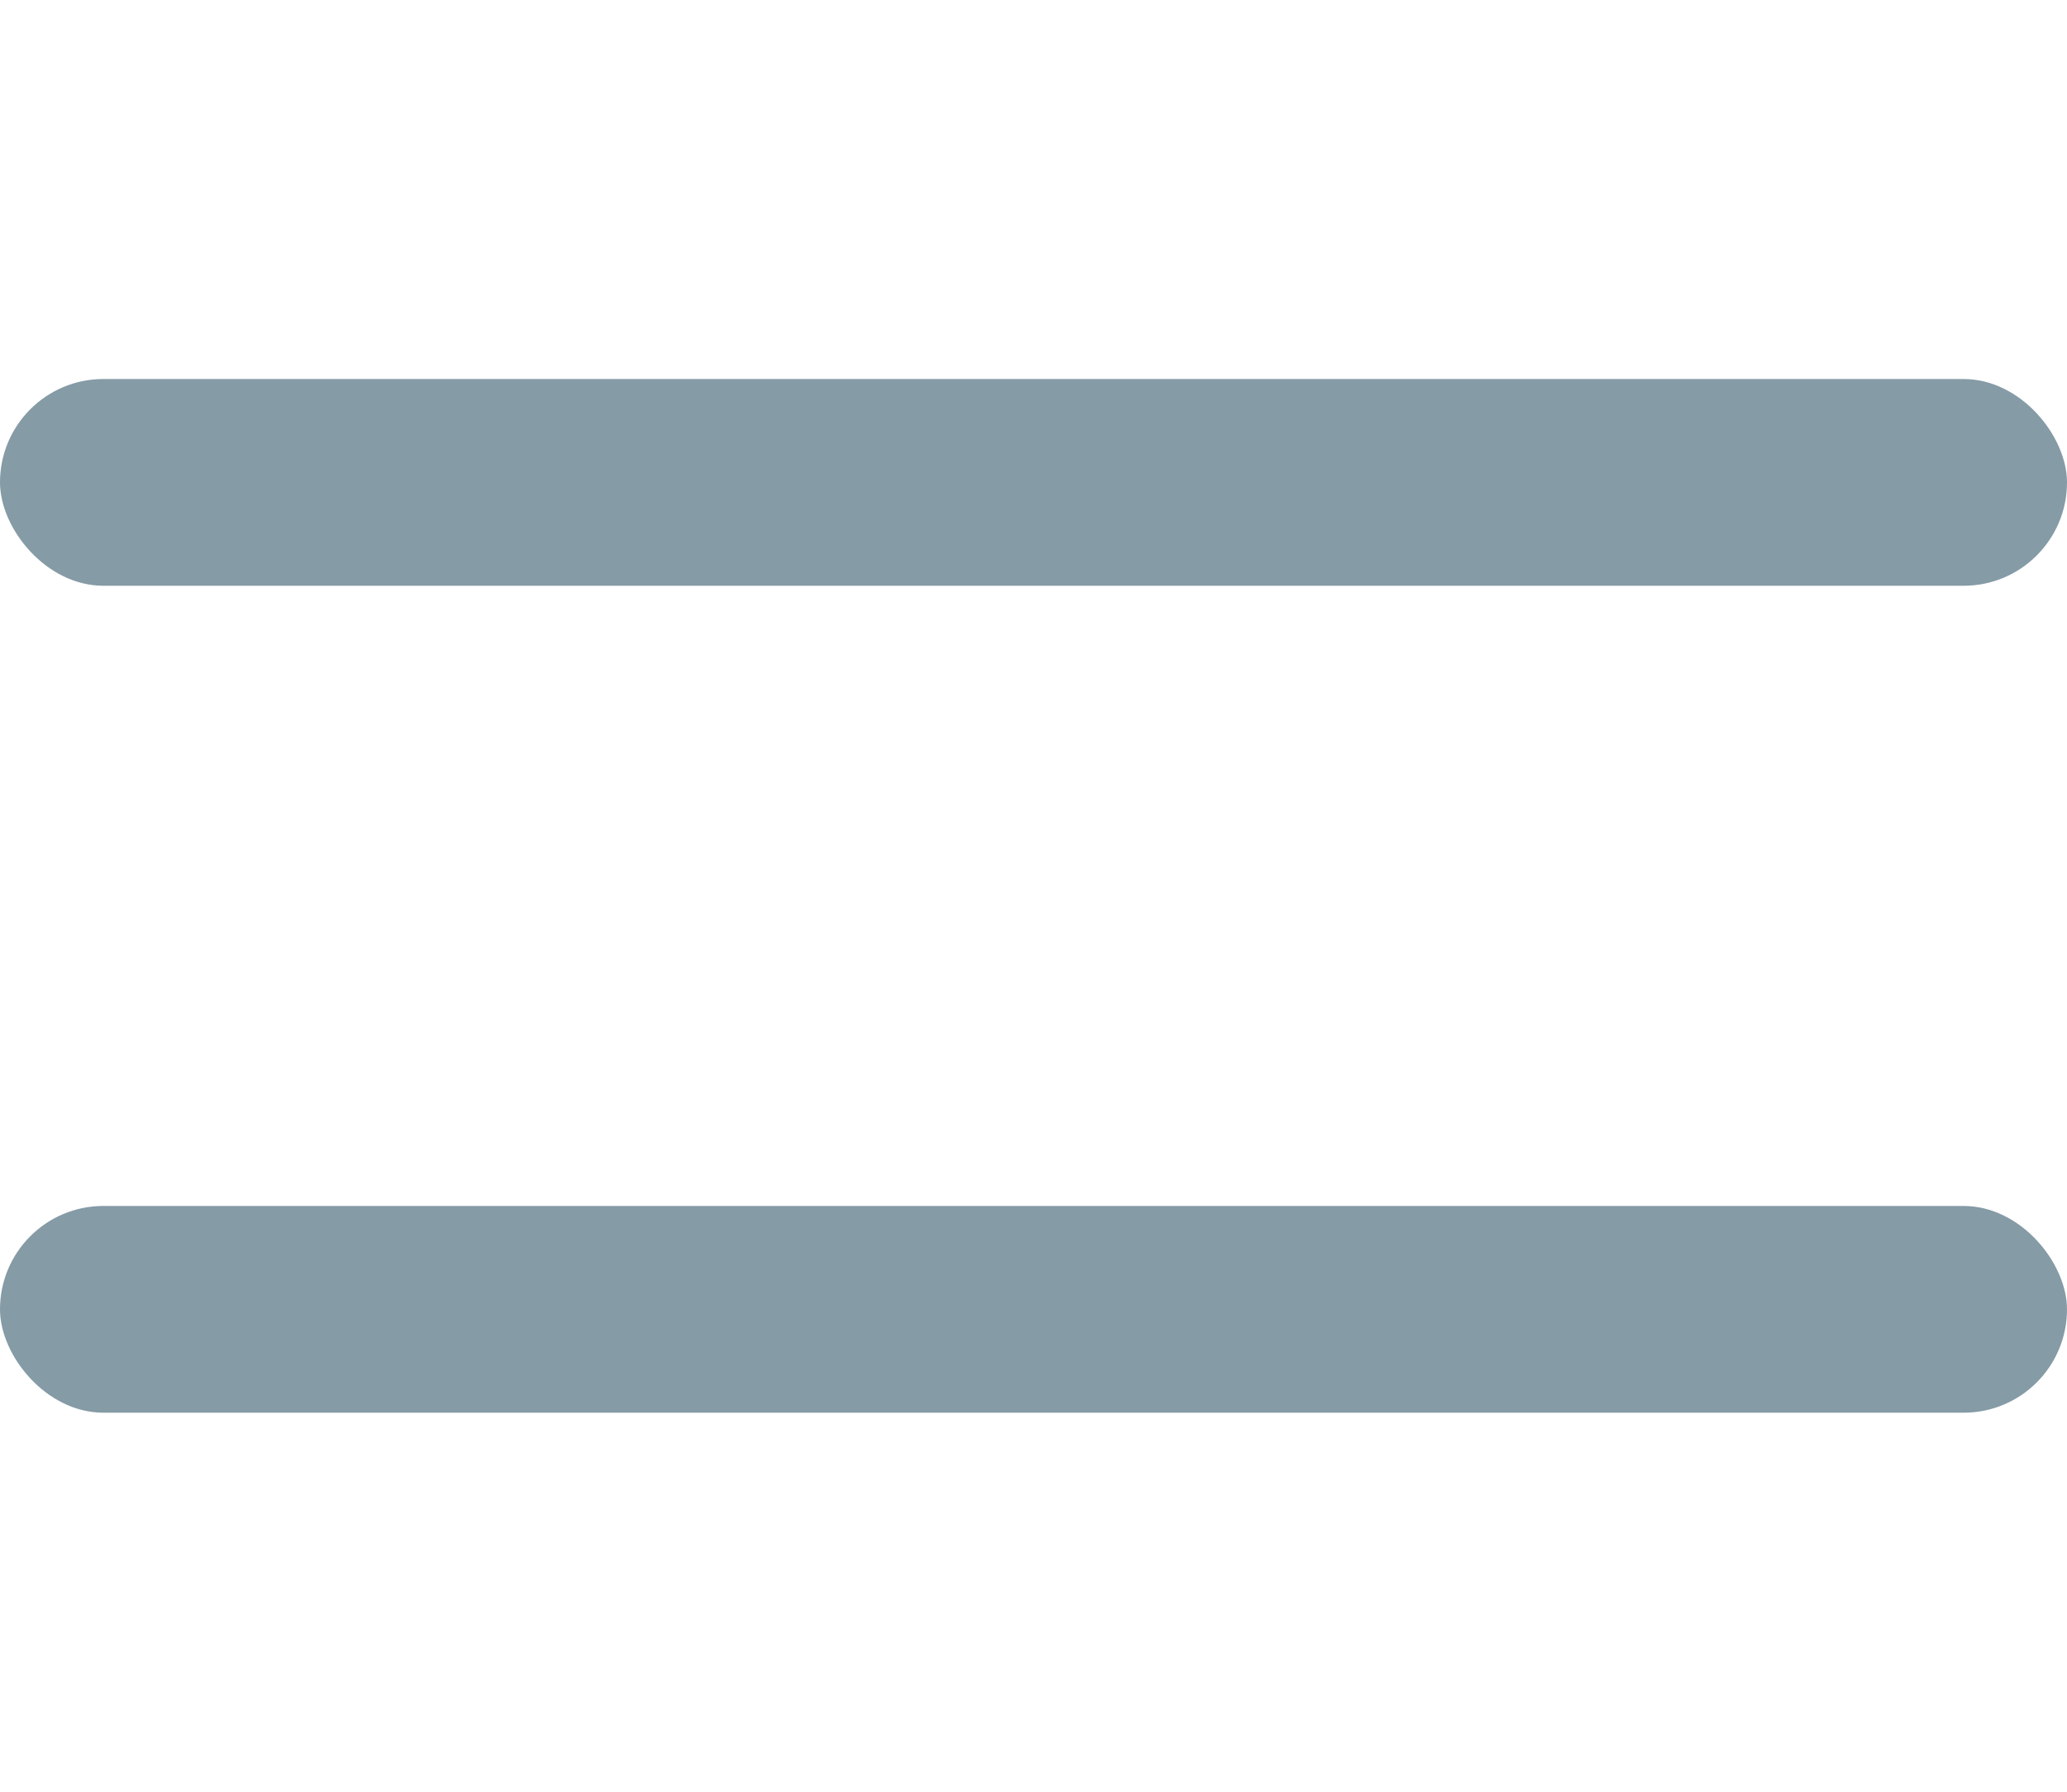 <svg width="30" height="26" viewBox="0 0 30 26" fill="none" xmlns="http://www.w3.org/2000/svg">
<g id="burger">
<g id="Group 21086">
<rect id="Rectangle 801" y="5.5" width="30" height="3" rx="1.5" fill="#859BA6"/>
<rect id="Rectangle 802" y="17.5" width="30" height="3" rx="1.5" fill="#859BA6"/>
</g>
</g>
</svg>
